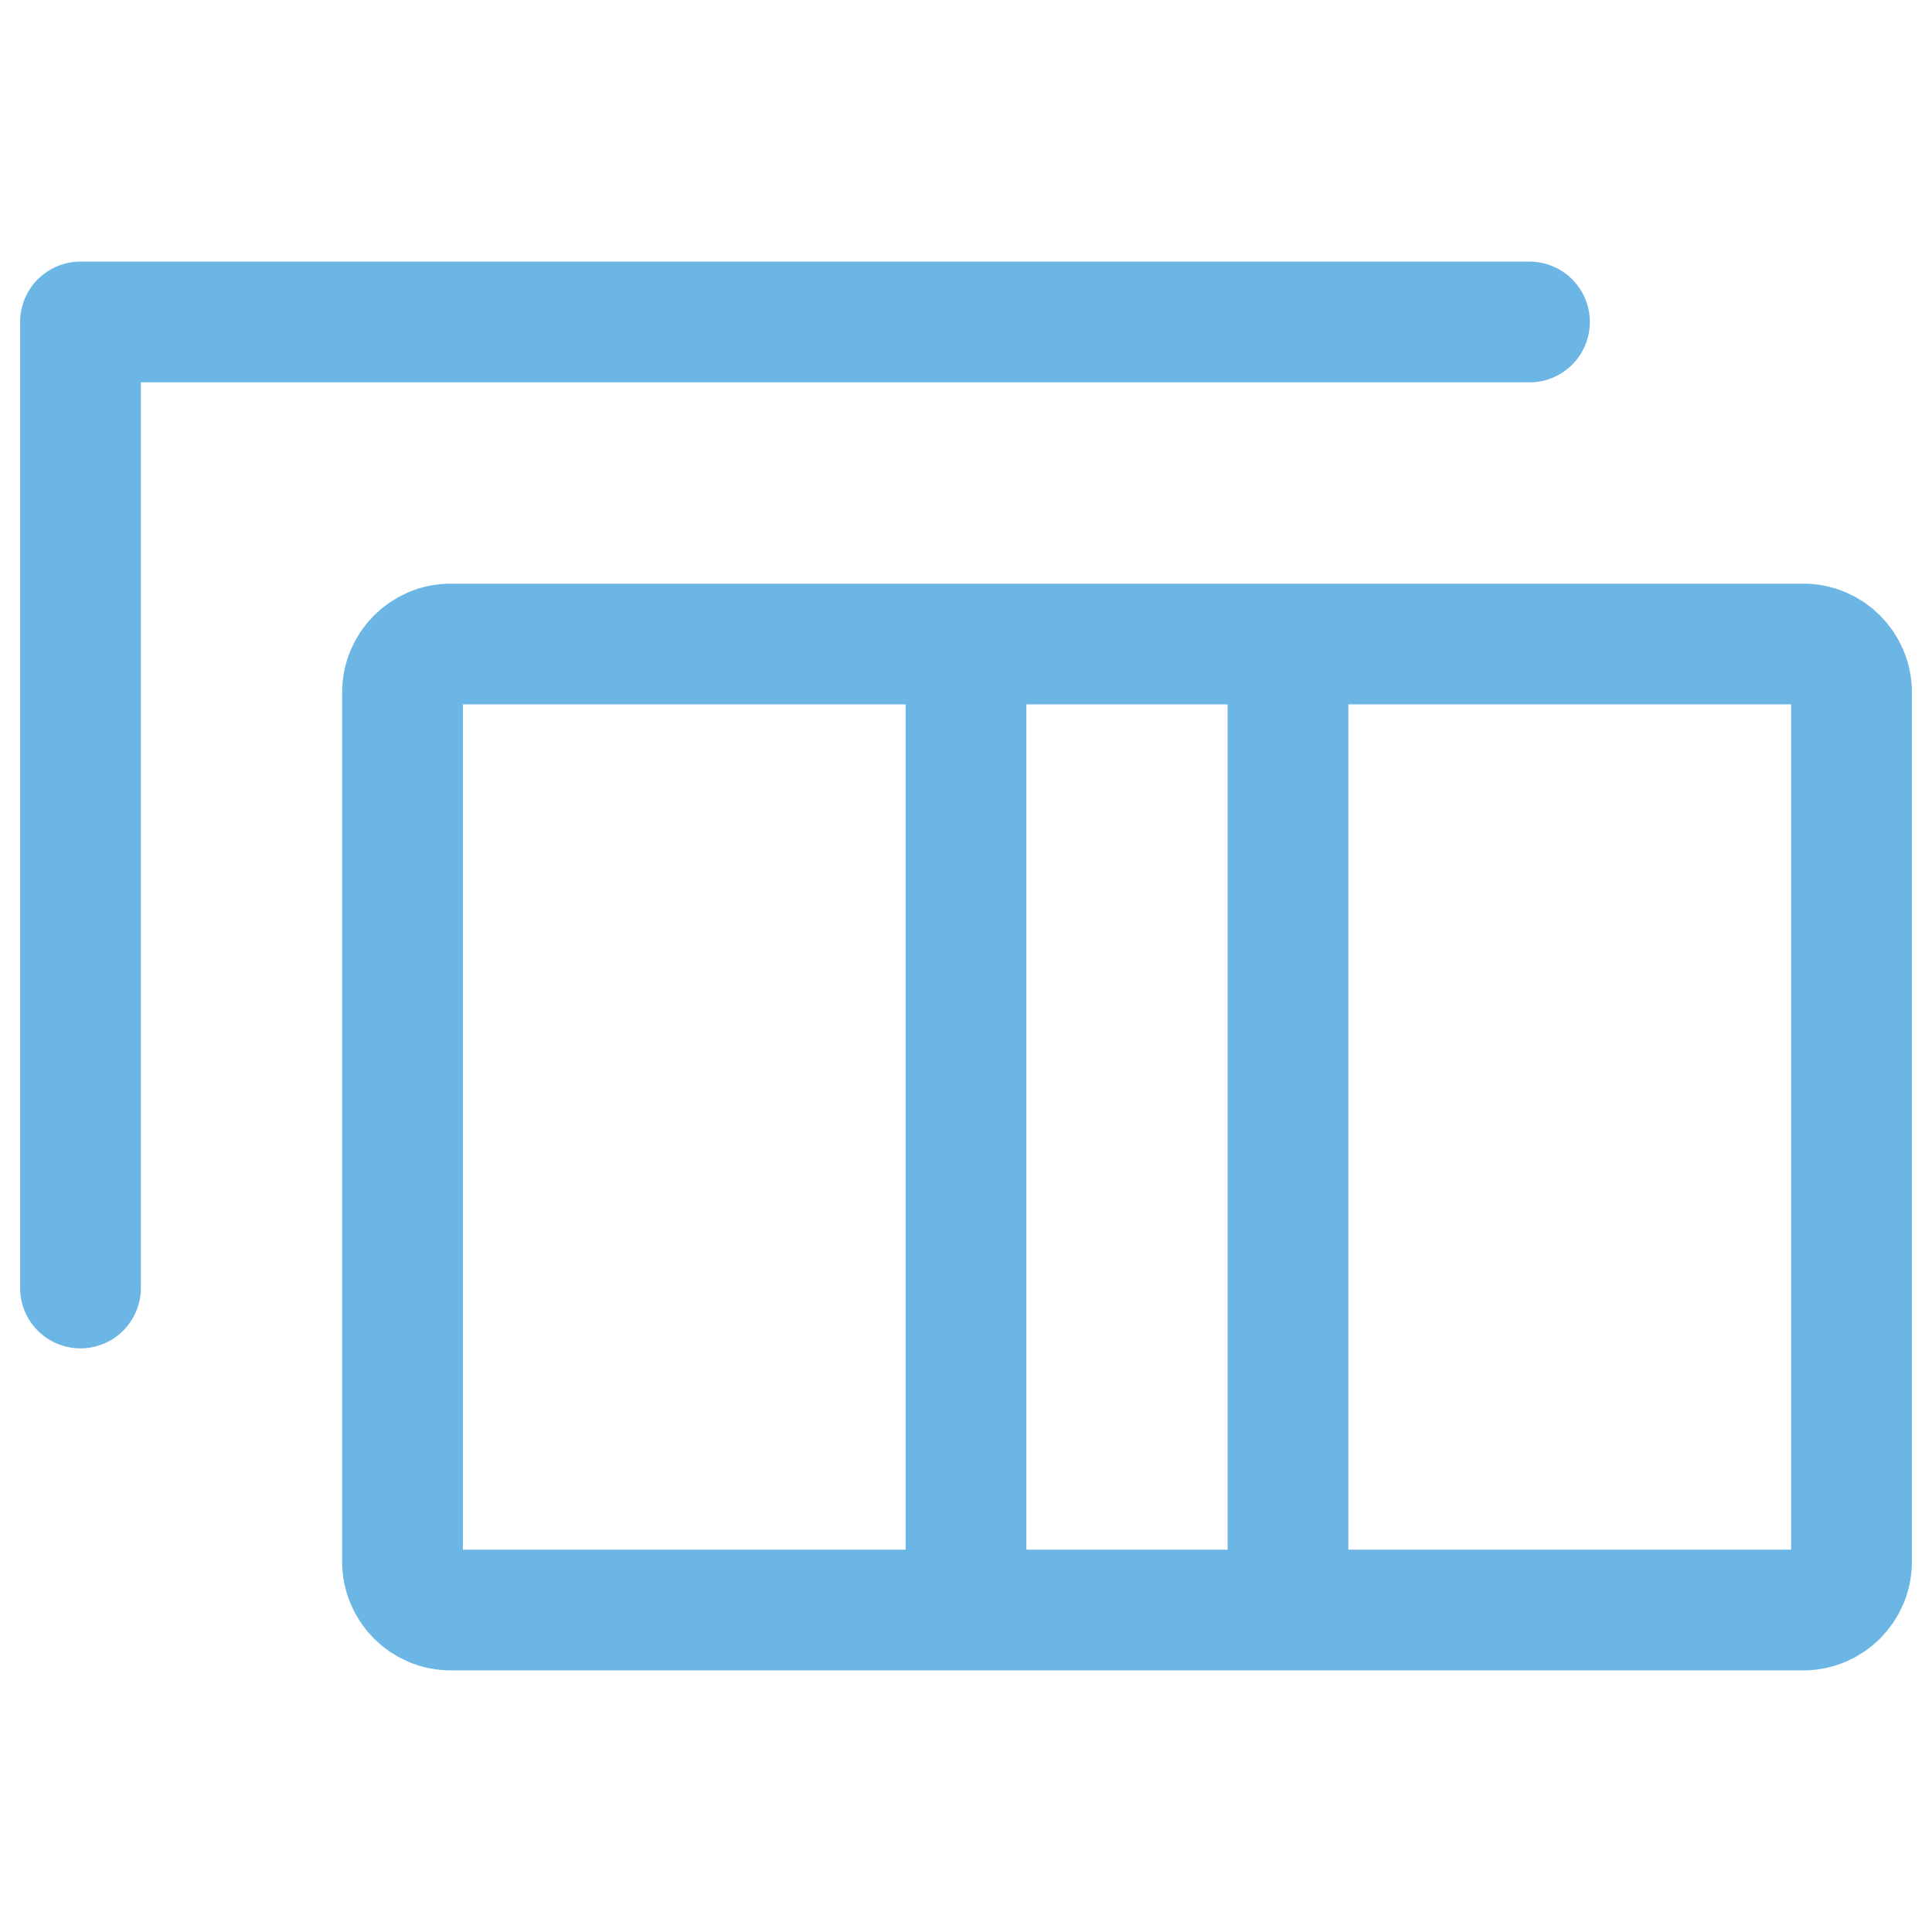 <svg width="32" height="32" viewBox="0 0 32 32" fill="none" xmlns="http://www.w3.org/2000/svg">
<path d="M1.333 21.333V5.333H25.333" stroke="#6BB6E4" stroke-width="2" stroke-linecap="round" stroke-linejoin="round"/>
<path d="M16 26.667V10.667M21.333 10.667H29.867C30.309 10.667 30.667 11.025 30.667 11.467V25.867C30.667 26.309 30.309 26.667 29.867 26.667H21.333V10.667ZM21.333 10.667V26.667V10.667ZM21.333 10.667H16H21.333ZM21.333 26.667H16H21.333ZM16 26.667H7.467C7.025 26.667 6.667 26.309 6.667 25.867V11.467C6.667 11.025 7.025 10.667 7.467 10.667H16V26.667Z" stroke="#6BB6E4" stroke-width="2" stroke-linecap="round" stroke-linejoin="round"/>
</svg>
